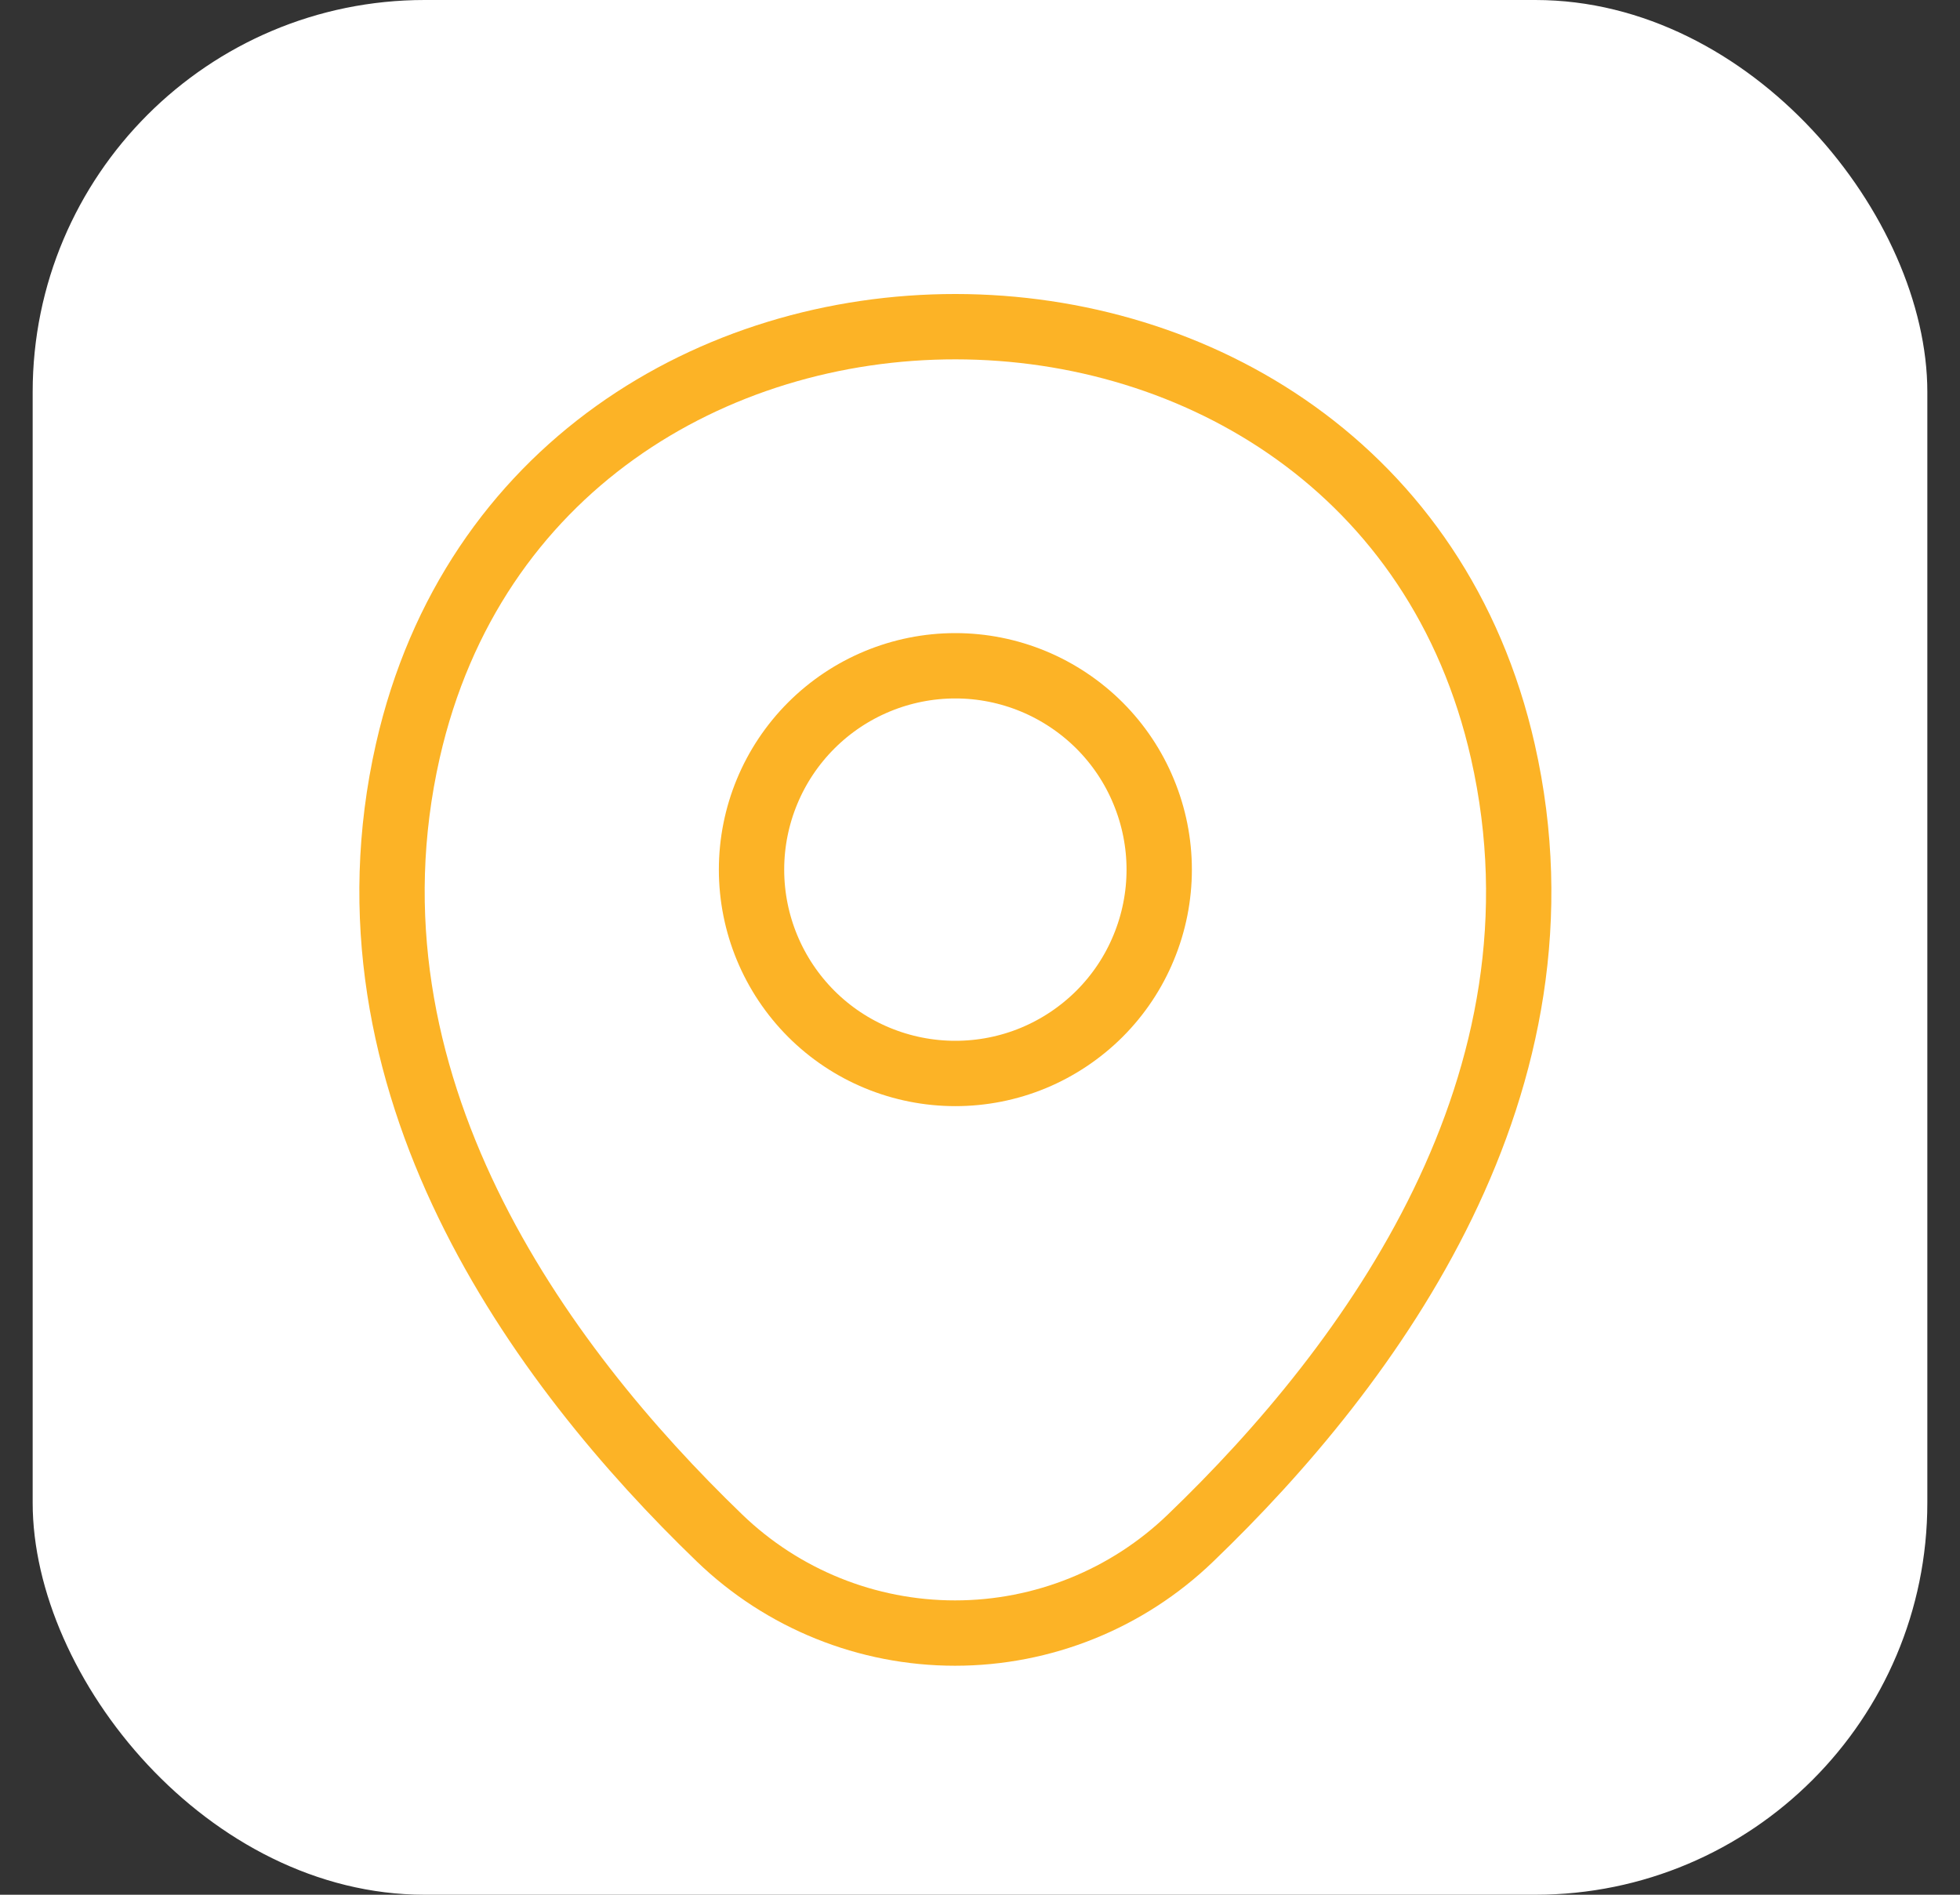 <svg width="30" height="29" viewBox="0 0 30 29" fill="none" xmlns="http://www.w3.org/2000/svg">
<rect x="0" y="0" width="30" height="29" fill="#333333" stroke="none"/>
<rect x="0.5" width="29" height="29" rx="6" fill="white"/>
<path d="M14.623 16.43C15.033 16.43 15.438 16.35 15.817 16.193C16.195 16.036 16.539 15.806 16.829 15.517C17.119 15.227 17.349 14.883 17.505 14.504C17.662 14.126 17.743 13.72 17.743 13.31C17.743 12.901 17.662 12.495 17.505 12.117C17.349 11.738 17.119 11.394 16.829 11.104C16.539 10.815 16.195 10.585 15.817 10.428C15.438 10.271 15.033 10.19 14.623 10.19C13.796 10.19 13.002 10.519 12.417 11.104C11.832 11.689 11.503 12.483 11.503 13.31C11.503 14.138 11.832 14.931 12.417 15.517C13.002 16.102 13.796 16.43 14.623 16.43V16.43Z" stroke="#FCB326"/>
<path d="M6.243 11.49C8.213 2.83 21.043 2.84 23.003 11.5C24.153 16.58 20.993 20.88 18.223 23.54C17.255 24.474 15.963 24.995 14.618 24.995C13.273 24.995 11.981 24.474 11.013 23.54C8.253 20.88 5.093 16.57 6.243 11.49V11.49Z" stroke="#FCB326"/>
</svg>
